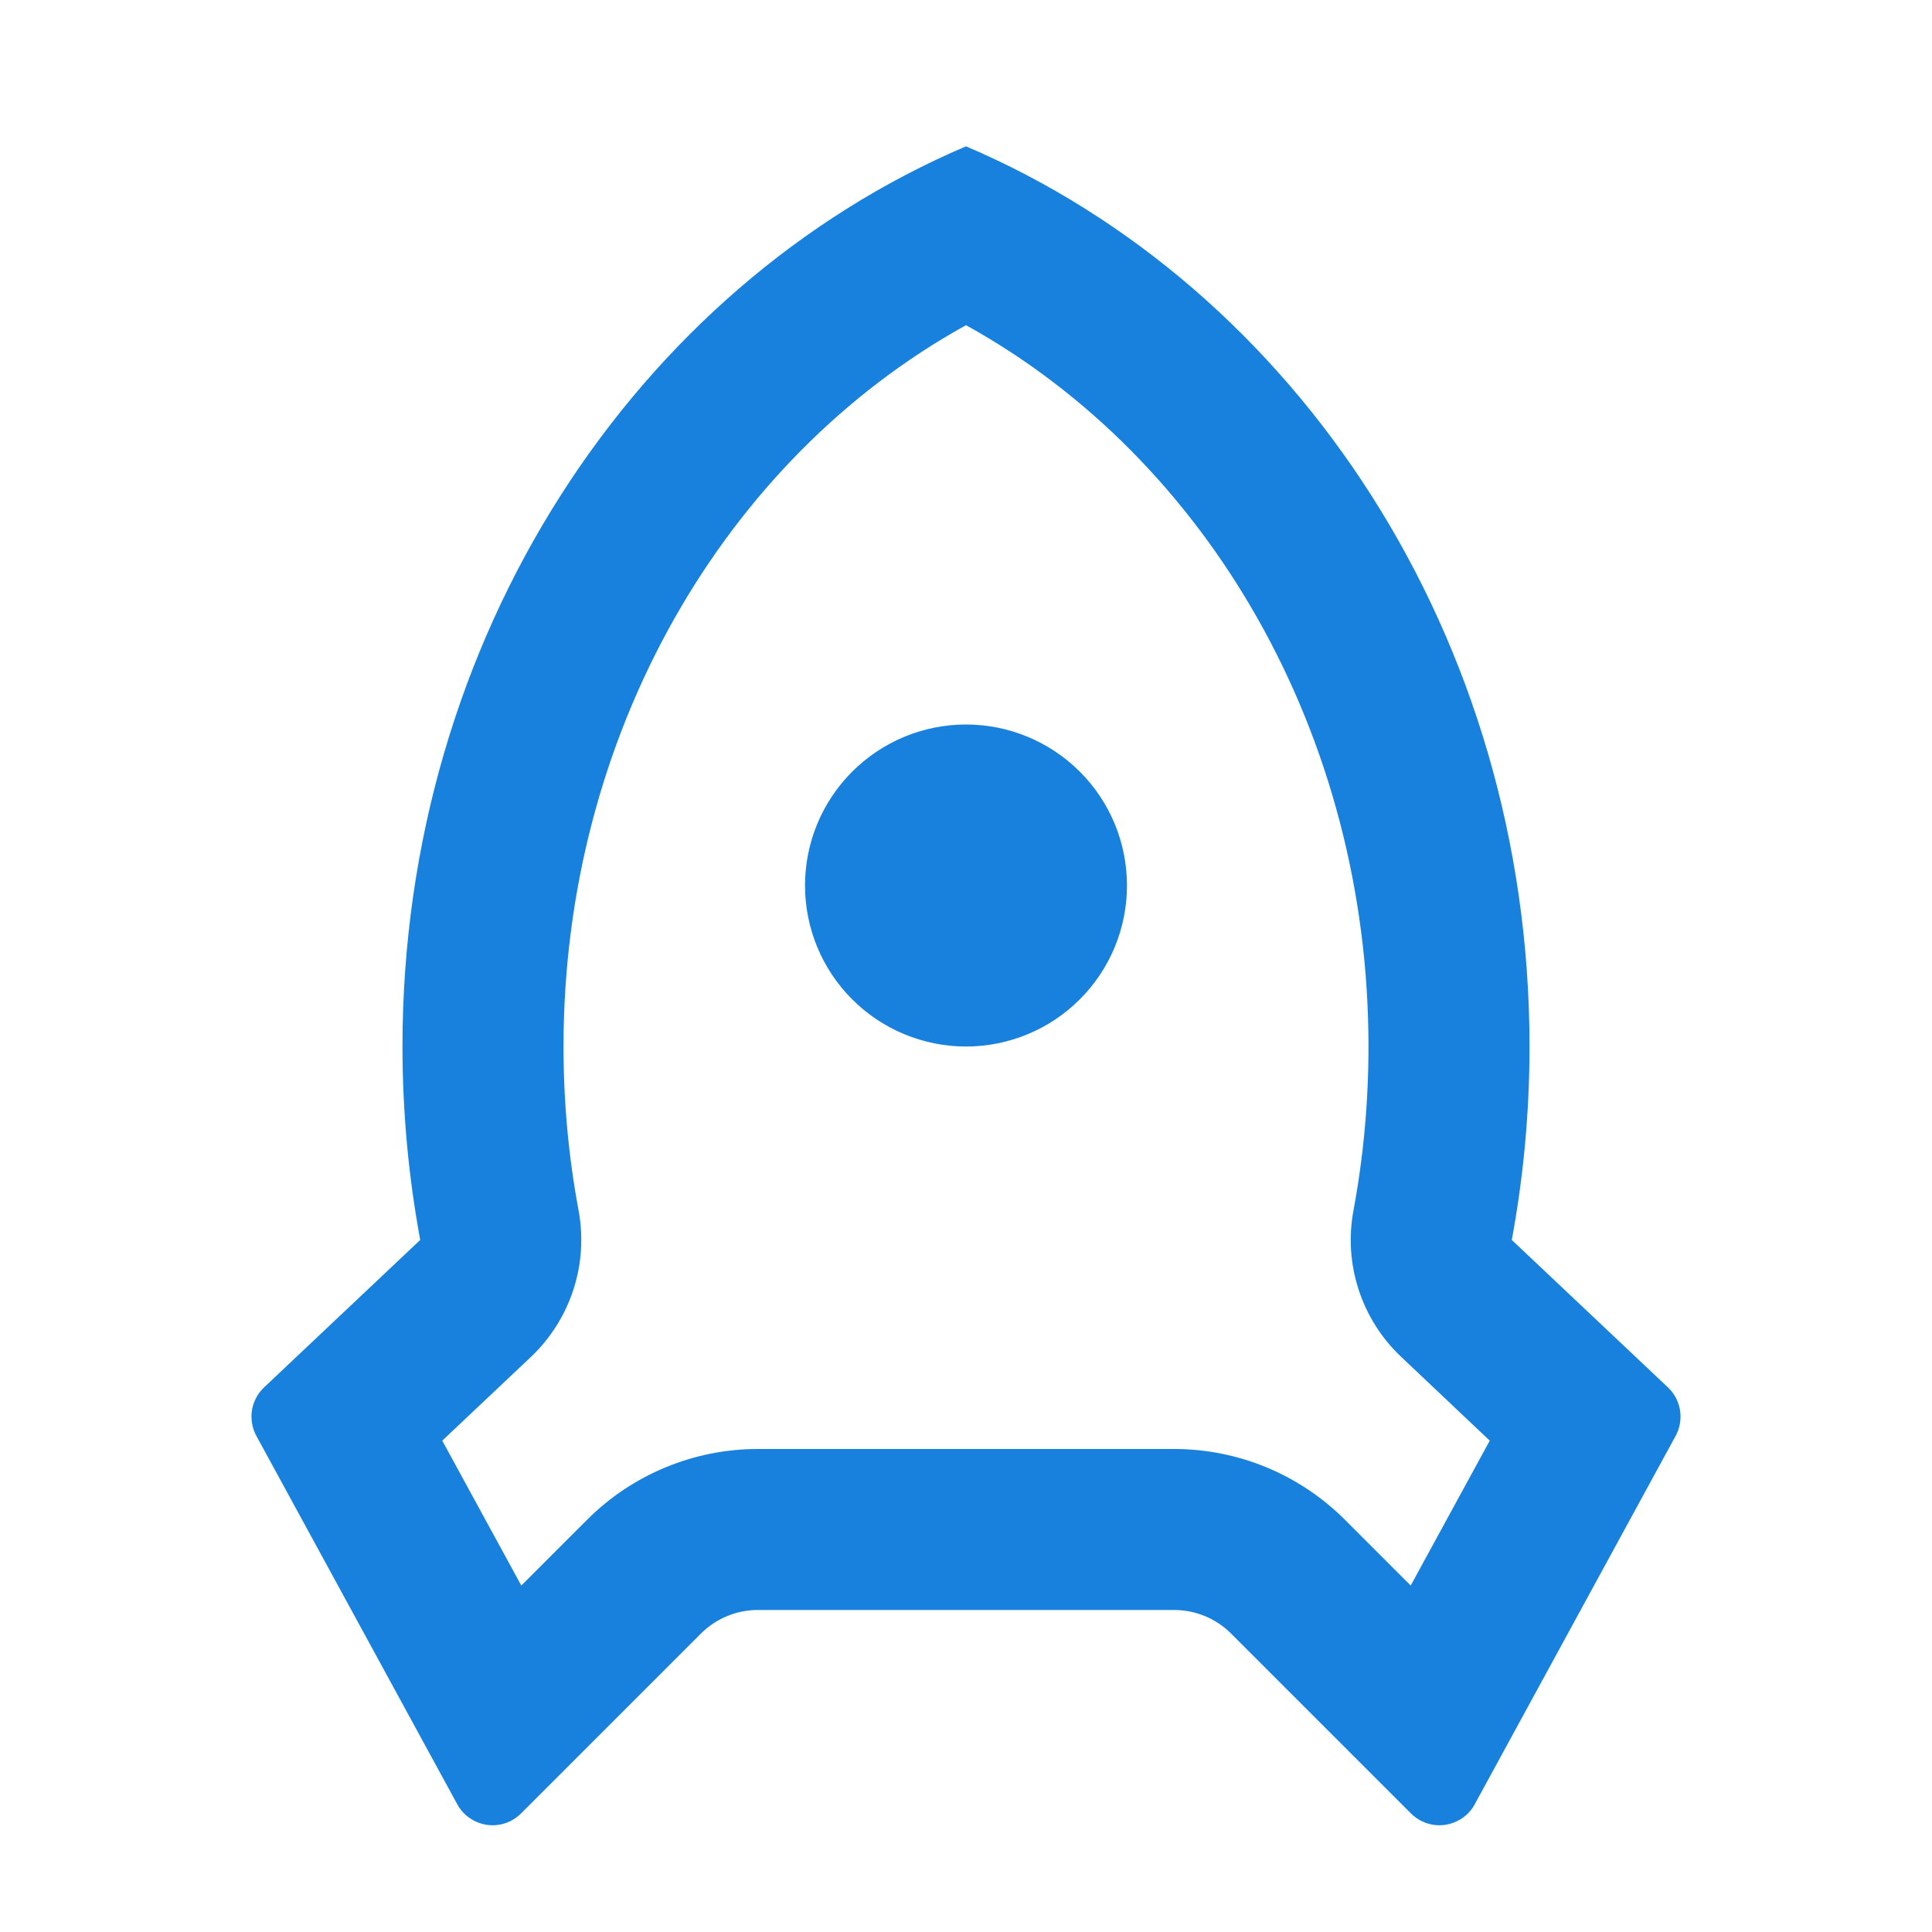 <svg width="34" height="34" viewBox="0 0 34 34" fill="none" xmlns="http://www.w3.org/2000/svg">
<path d="M7.083 18.417C7.083 11.209 11.196 5.049 17 2.575C22.804 5.049 26.917 11.209 26.917 18.417C26.917 19.583 26.809 20.72 26.605 21.821L29.353 24.416C29.467 24.524 29.542 24.666 29.566 24.82C29.59 24.975 29.563 25.133 29.488 25.27L25.953 31.752C25.901 31.849 25.826 31.932 25.736 31.994C25.645 32.057 25.541 32.098 25.432 32.114C25.323 32.13 25.212 32.12 25.107 32.085C25.003 32.05 24.908 31.991 24.83 31.913L21.665 28.748C21.399 28.483 21.039 28.333 20.663 28.333H13.336C12.961 28.333 12.601 28.483 12.335 28.748L9.17 31.913C9.092 31.991 8.997 32.05 8.893 32.085C8.788 32.12 8.677 32.13 8.568 32.114C8.459 32.098 8.355 32.057 8.264 31.994C8.174 31.932 8.099 31.849 8.047 31.752L4.512 25.27C4.437 25.133 4.41 24.975 4.434 24.82C4.458 24.666 4.533 24.524 4.647 24.416L7.395 21.821C7.192 20.72 7.083 19.583 7.083 18.417ZM9.174 27.903L10.332 26.745C11.129 25.948 12.21 25.5 13.336 25.5H20.663C21.791 25.5 22.871 25.948 23.668 26.745L24.826 27.903L26.217 25.353L24.659 23.879C24.314 23.554 24.057 23.148 23.91 22.697C23.763 22.247 23.732 21.767 23.819 21.301C23.994 20.36 24.083 19.396 24.083 18.417C24.083 12.934 21.257 8.075 17 5.723C12.743 8.075 9.917 12.934 9.917 18.417C9.917 19.396 10.006 20.36 10.182 21.302C10.268 21.768 10.237 22.248 10.09 22.699C9.943 23.149 9.686 23.555 9.342 23.881L7.783 25.353L9.174 27.903ZM17 18.417C16.249 18.417 15.528 18.118 14.997 17.587C14.465 17.055 14.167 16.335 14.167 15.583C14.167 14.832 14.465 14.111 14.997 13.58C15.528 13.049 16.249 12.75 17 12.75C17.752 12.75 18.472 13.049 19.003 13.58C19.535 14.111 19.833 14.832 19.833 15.583C19.833 16.335 19.535 17.055 19.003 17.587C18.472 18.118 17.752 18.417 17 18.417Z" fill="#1881DD"/>
</svg>
